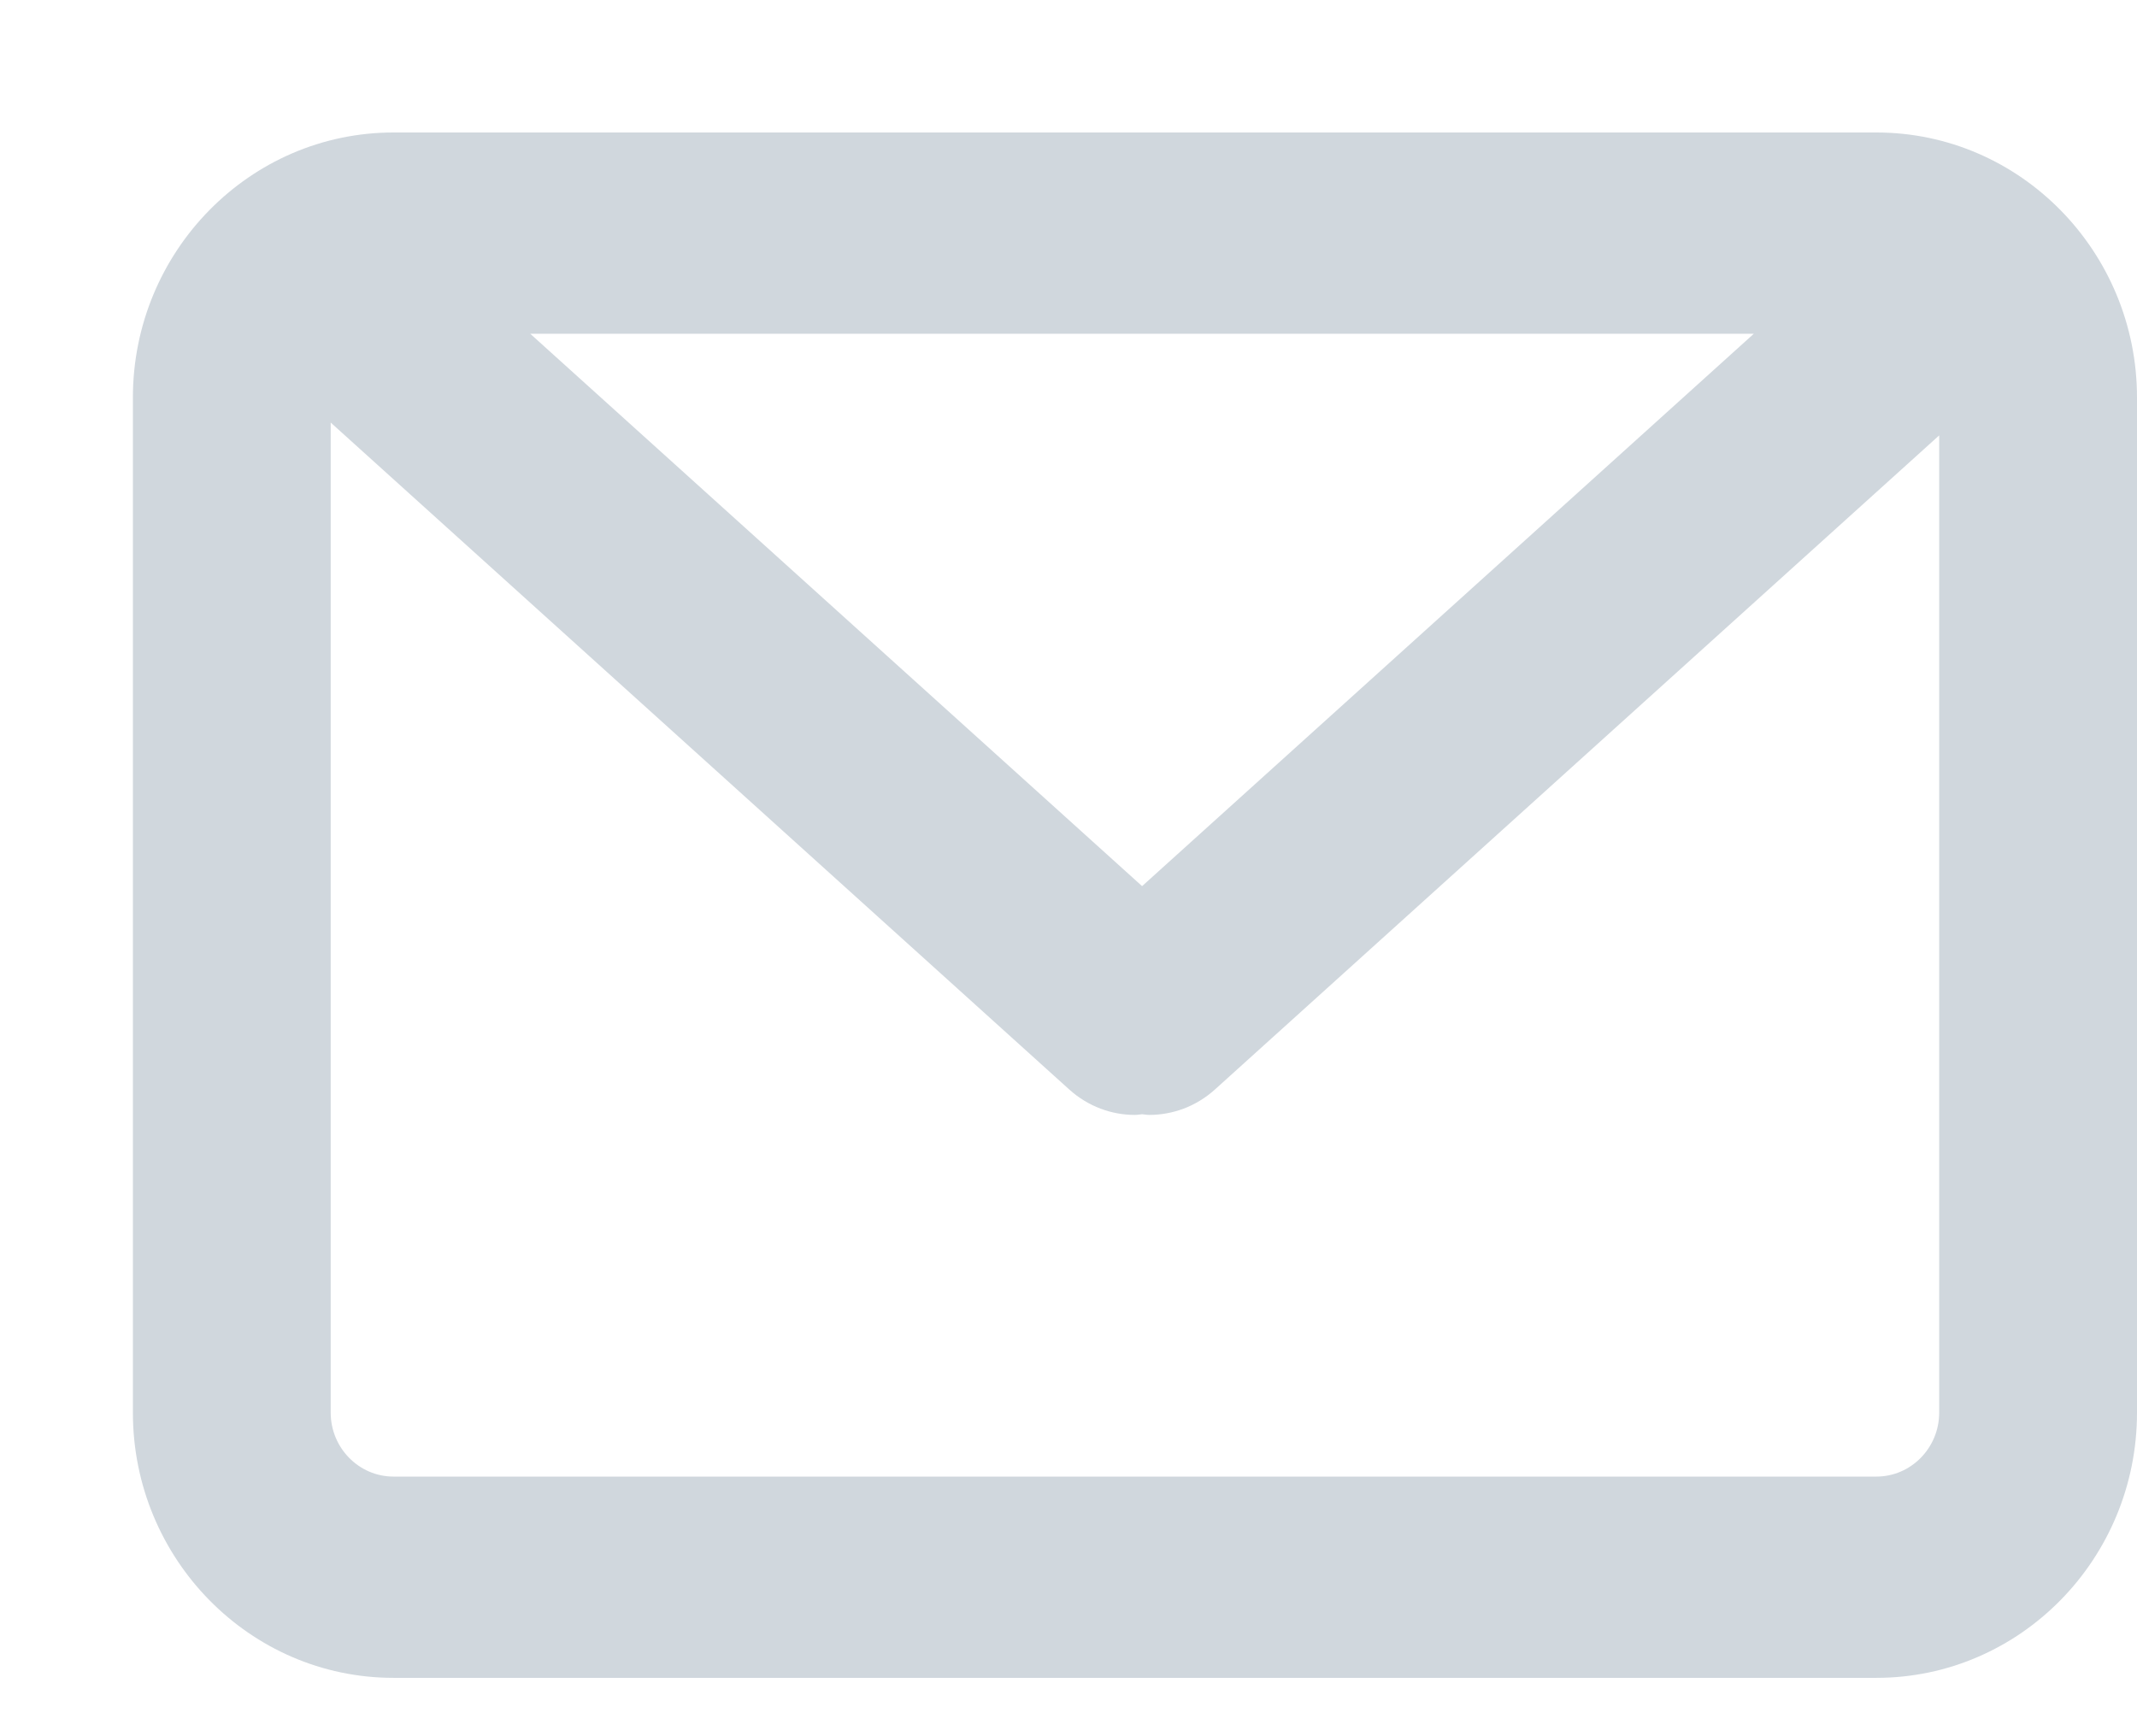 <?xml version="1.0" encoding="UTF-8"?>
<svg width="16px" height="13px" viewBox="0 0 16 13" version="1.1" xmlns="http://www.w3.org/2000/svg" xmlns:xlink="http://www.w3.org/1999/xlink">
    <!-- Generator: Sketch 48.1 (47250) - http://www.bohemiancoding.com/sketch -->
    <title>Shape</title>
    <desc>Created with Sketch.</desc>
    <defs></defs>
    <g id="01_Exchange_option1" stroke="none" stroke-width="1" fill="none" fill-rule="evenodd" transform="translate(-399, -775)">
        <g id="Plan-" transform="translate(383, 657)" fill="#D0D7DD">
            <g id="Envelope" transform="translate(16, 118)">
                <path d="M14.049,0.992 L2.946,0.992 C1.87,0.992 0.995,1.883 0.995,2.977 L0.995,10.577 C0.995,11.672 1.87,12.563 2.946,12.563 L14.049,12.563 C15.125,12.563 16,11.672 16,10.577 L16,2.977 C16,1.883 15.125,0.992 14.049,0.992 L14.049,0.992 Z M8.551,6.635 L3.97,2.499 L13.131,2.499 L8.551,6.635 L8.551,6.635 Z M14.049,11.056 L2.946,11.056 C2.687,11.056 2.476,10.841 2.476,10.577 L2.476,3.164 L8.006,8.158 C8.147,8.285 8.322,8.348 8.497,8.348 C8.515,8.348 8.533,8.344 8.551,8.343 C8.569,8.344 8.586,8.348 8.604,8.348 C8.779,8.348 8.955,8.285 9.096,8.158 L14.519,3.26 L14.519,10.577 C14.519,10.841 14.308,11.056 14.049,11.056 L14.049,11.056 Z" id="Shape"></path>
            </g>
        </g>
    </g>
</svg>
